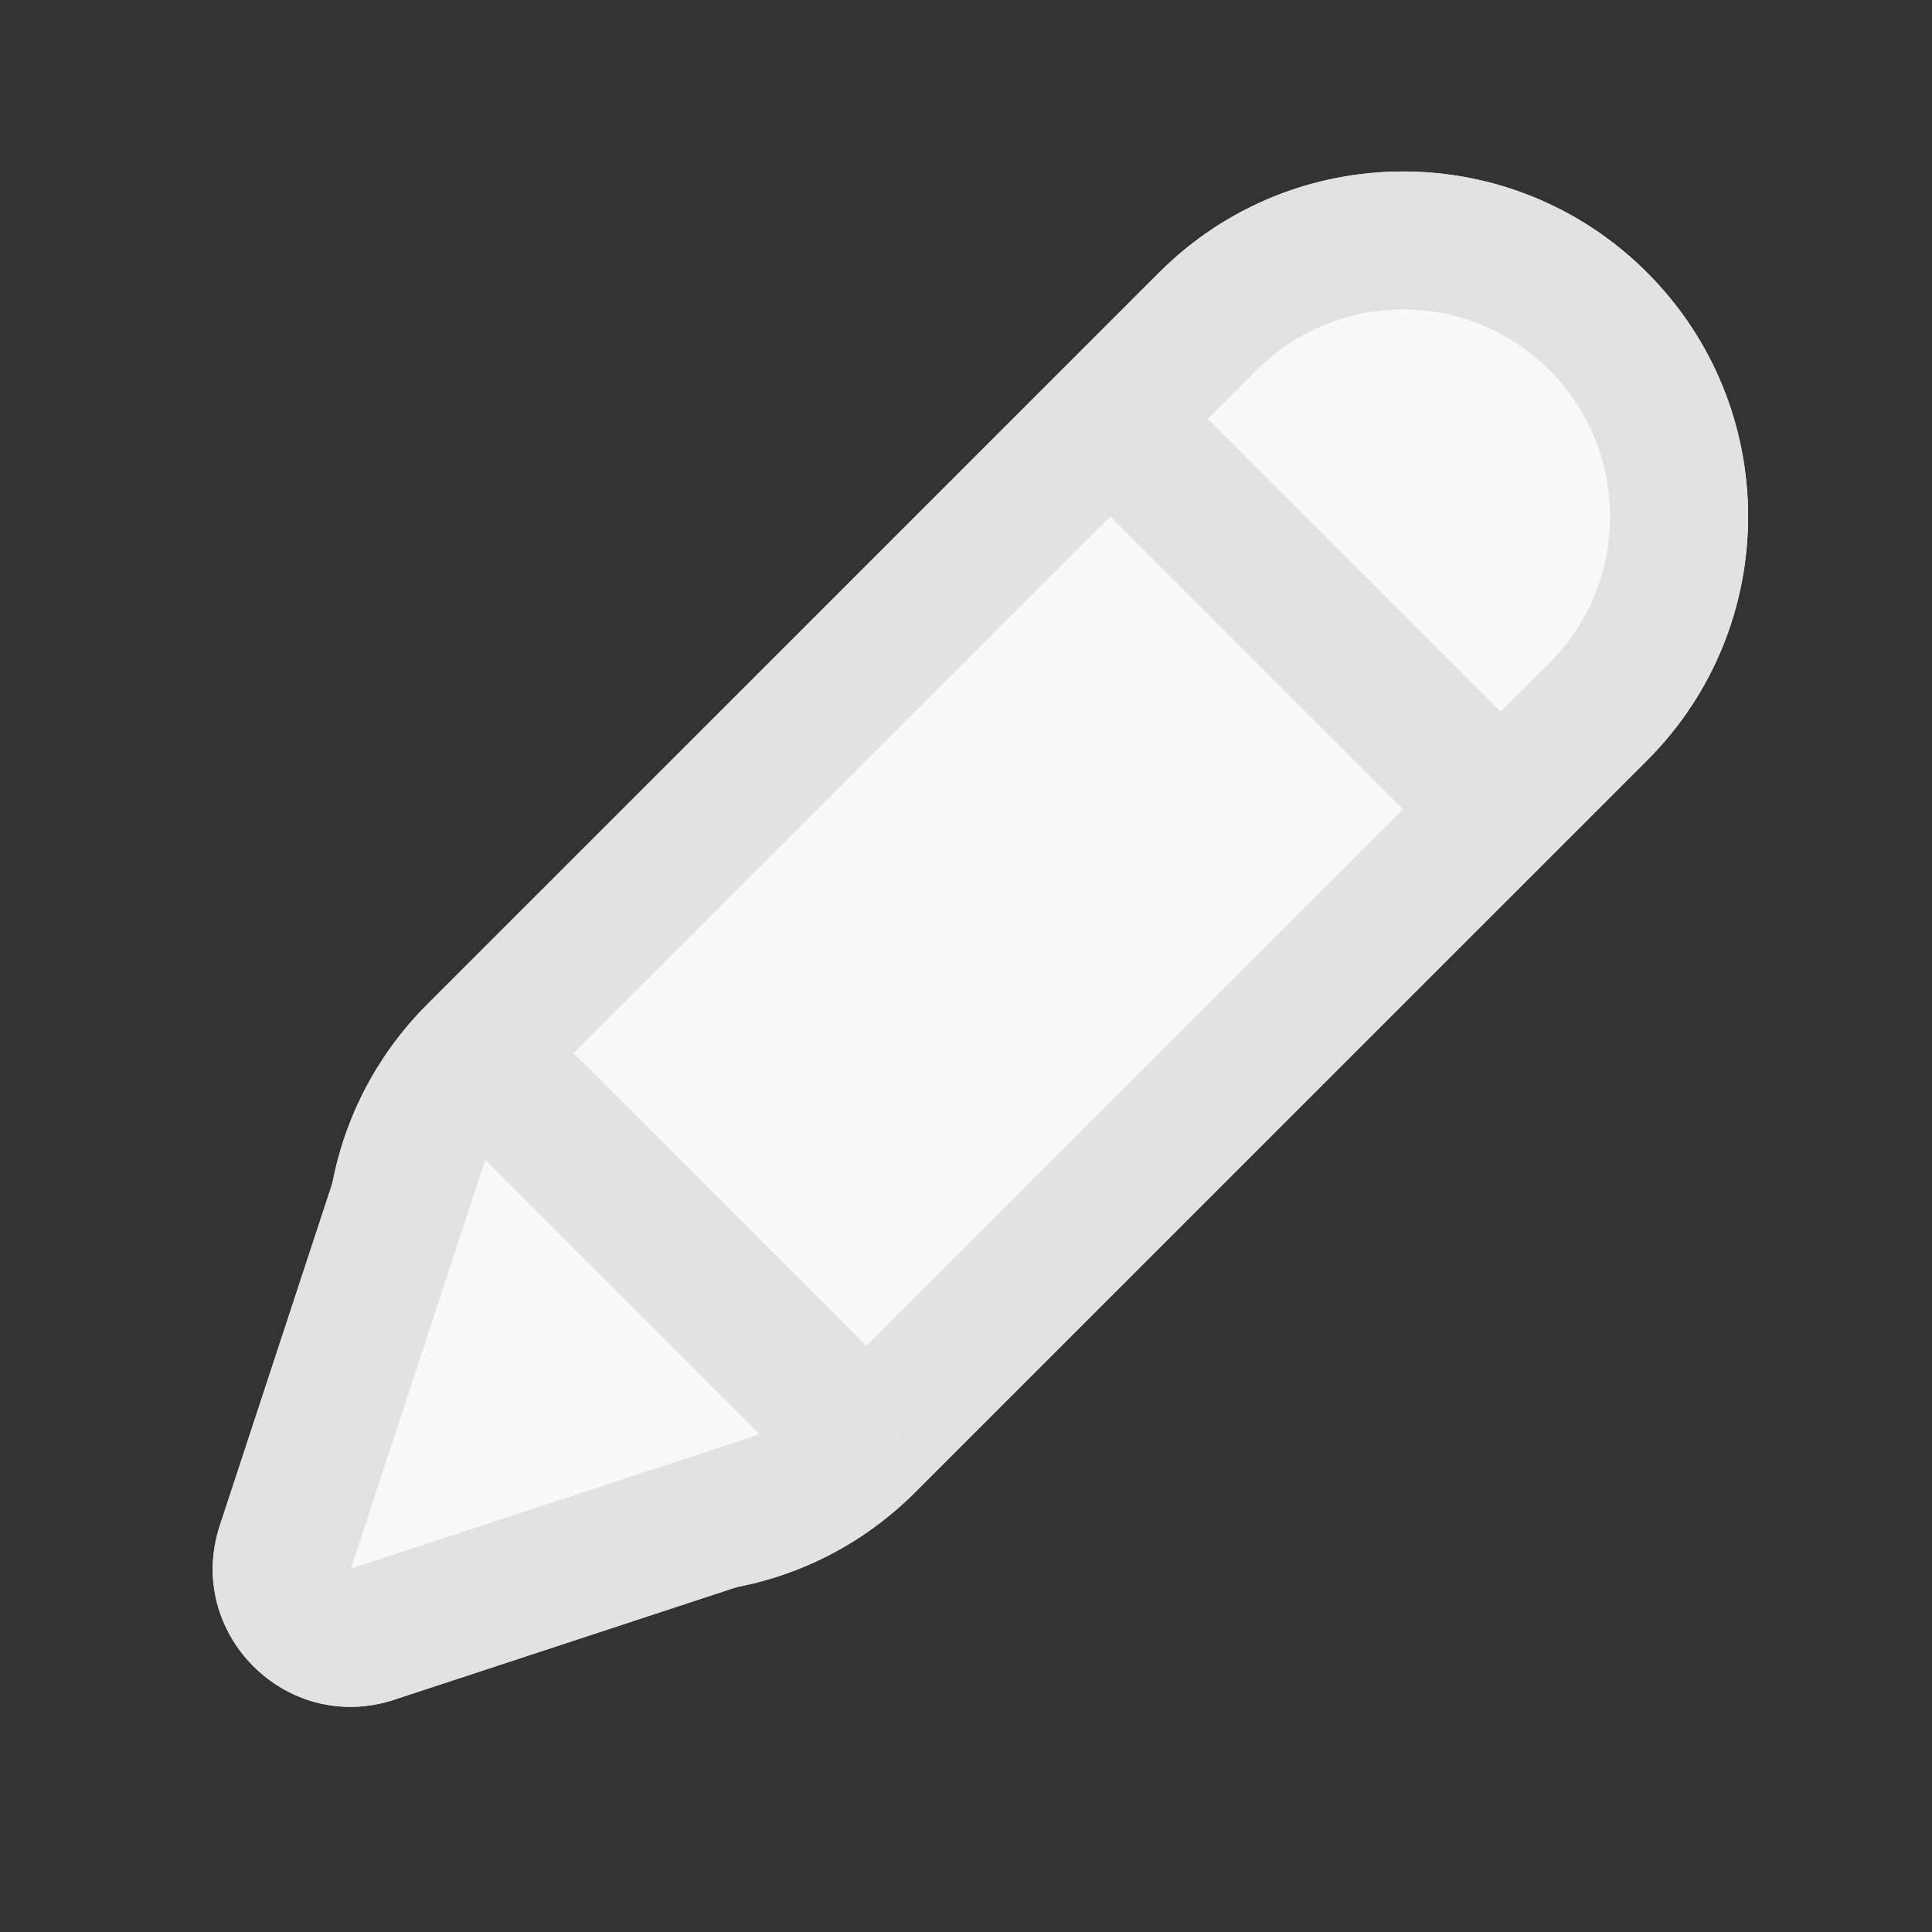<svg width="28" height="28" viewBox="0 0 28 28" fill="none" xmlns="http://www.w3.org/2000/svg">
<rect x="0" y="0" width="28" height="28" fill="#333333" stroke="none"/>
<path d="M16.799 3.95C18.752 1.997 21.917 1.997 23.87 3.95V3.95C25.823 5.902 25.823 9.068 23.87 11.021L13.263 21.627C11.311 23.58 8.145 23.58 6.192 21.627V21.627C4.24 19.675 4.24 16.509 6.192 14.556L16.799 3.95Z" fill="#F9F9F9"/>
<path fill-rule="evenodd" clip-rule="evenodd" d="M16.799 3.95L6.192 14.556C4.24 16.509 4.24 19.675 6.192 21.627C8.145 23.58 11.311 23.58 13.263 21.627L23.87 11.021C25.823 9.068 25.823 5.902 23.87 3.95C21.917 1.997 18.752 1.997 16.799 3.95ZM22.456 9.607C23.627 8.435 23.627 6.535 22.456 5.364C21.284 4.192 19.385 4.192 18.213 5.364L7.607 15.97C5.654 17.923 5.021 20.456 6.192 21.627C7.364 22.799 9.897 22.166 11.849 20.213L22.456 9.607Z" fill="#E2E2E2"/>
<path d="M3.186 22.109C2.674 23.668 4.152 25.146 5.711 24.634L11.633 22.687C13.049 22.221 13.477 20.426 12.423 19.372L8.447 15.397C7.393 14.343 5.599 14.771 5.133 16.187L3.186 22.109Z" fill="#F9F9F9"/>
<path fill-rule="evenodd" clip-rule="evenodd" d="M11.008 20.787L5.086 22.734L7.033 16.811L11.008 20.787ZM5.711 24.634C4.152 25.146 2.674 23.668 3.186 22.109L5.133 16.187C5.599 14.771 7.393 14.343 8.447 15.397L12.423 19.372C13.477 20.426 13.049 22.221 11.633 22.687L5.711 24.634Z" fill="#E2E2E2"/>
<path fill-rule="evenodd" clip-rule="evenodd" d="M21.042 12.435L15.385 6.778L16.799 5.364L22.456 11.021L21.042 12.435Z" fill="#E2E2E2"/>
</svg>
